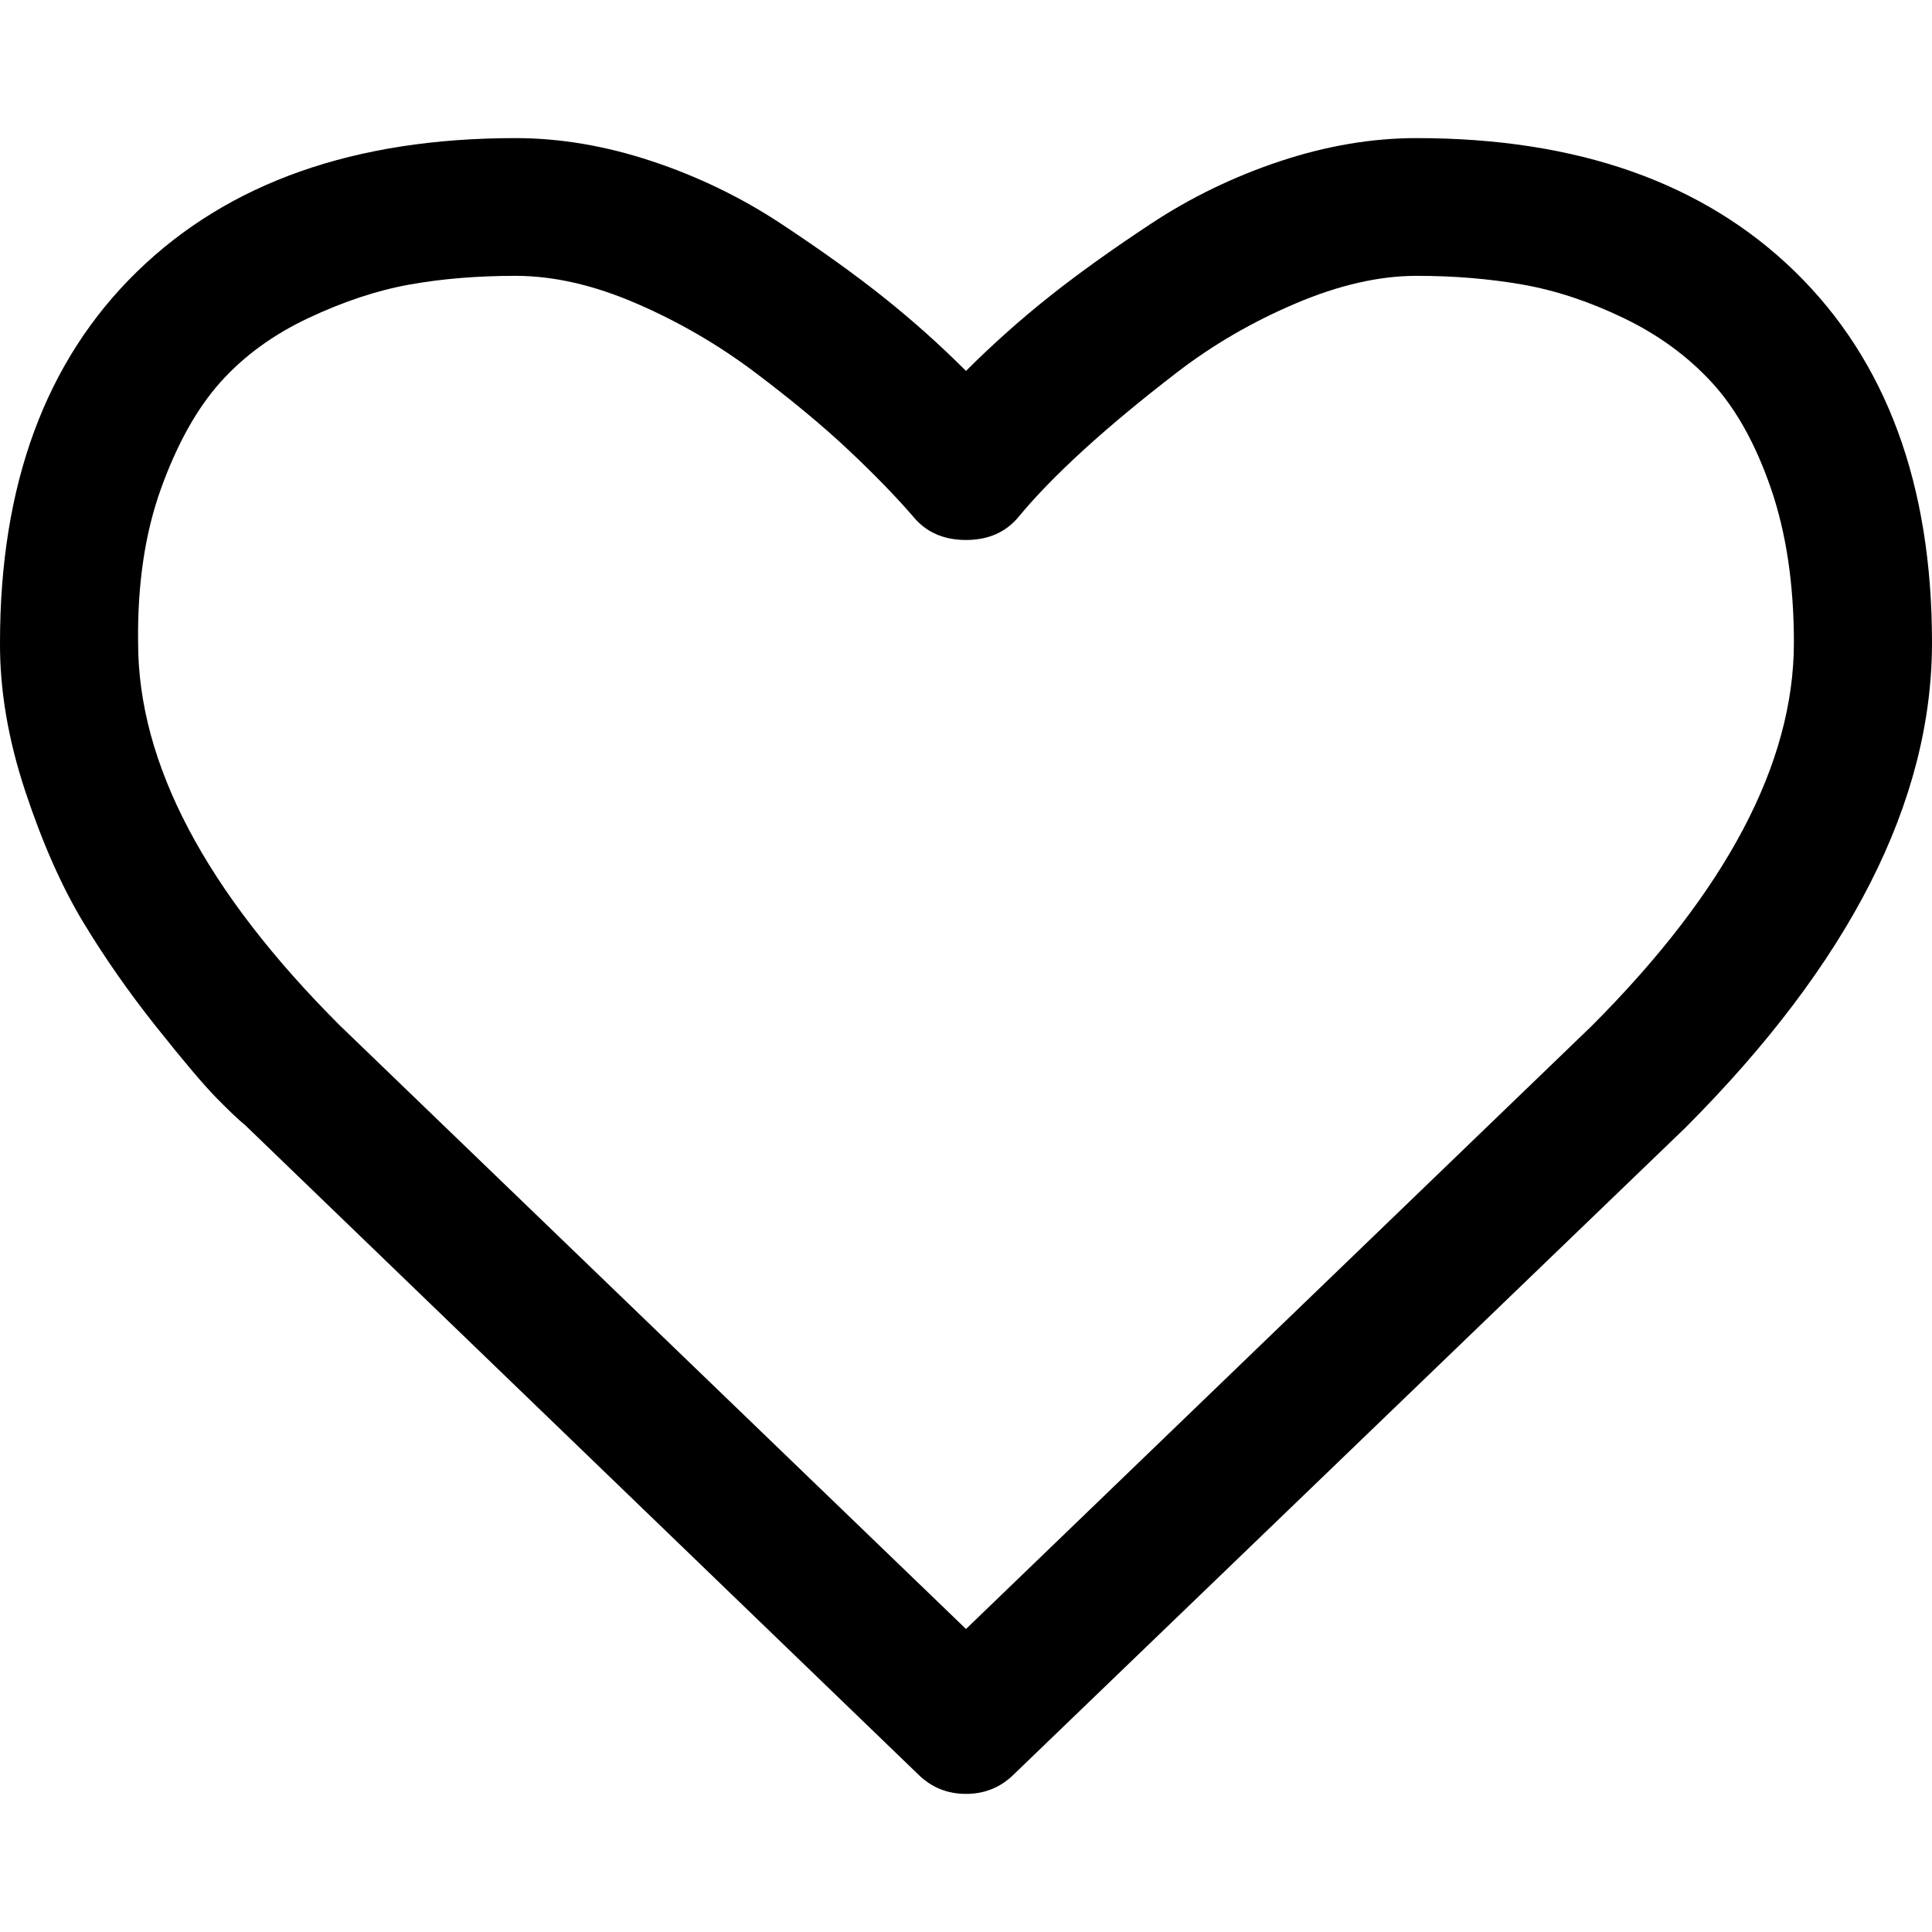 <svg height="512" width="512.0" xmlns="http://www.w3.org/2000/svg"><path d="m0 170.3q0-62.9 36.3-98.3t100.3-35.4q17.7 0 36.1 6.1t34.3 16.6 27.3 19.6 21.7 19.4q10.3-10.3 21.7-19.4t27.3-19.6 34.3-16.6 36.1-6.1q64 0 100.3 35.4t36.3 98.3q0 63.1-65.4 128.6l-178 171.4q-5.2 5.1-12.6 5.1t-12.6-5.1l-178.3-172q-2.8-2.3-7.8-7.4t-15.9-18.8-19.4-27.8-15.3-34.6-6.7-39.4z m36.6 0q0 48 53.4 101.4l166 160 165.7-159.7q53.7-53.7 53.7-101.7 0-23.2-6.1-40.9t-15.7-28.1-23.3-17-26.9-8.9-28-2.3-32 7.3-31.5 18.3-24.8 20.6-17.1 17.6q-5.1 6.2-14 6.2t-14-6.2q-6.9-8-17.1-17.6t-24.8-20.6-31.5-18.3-32-7.3-28 2.3-26.9 8.9-23.3 17-15.7 28.1-6.1 40.9z" /></svg>